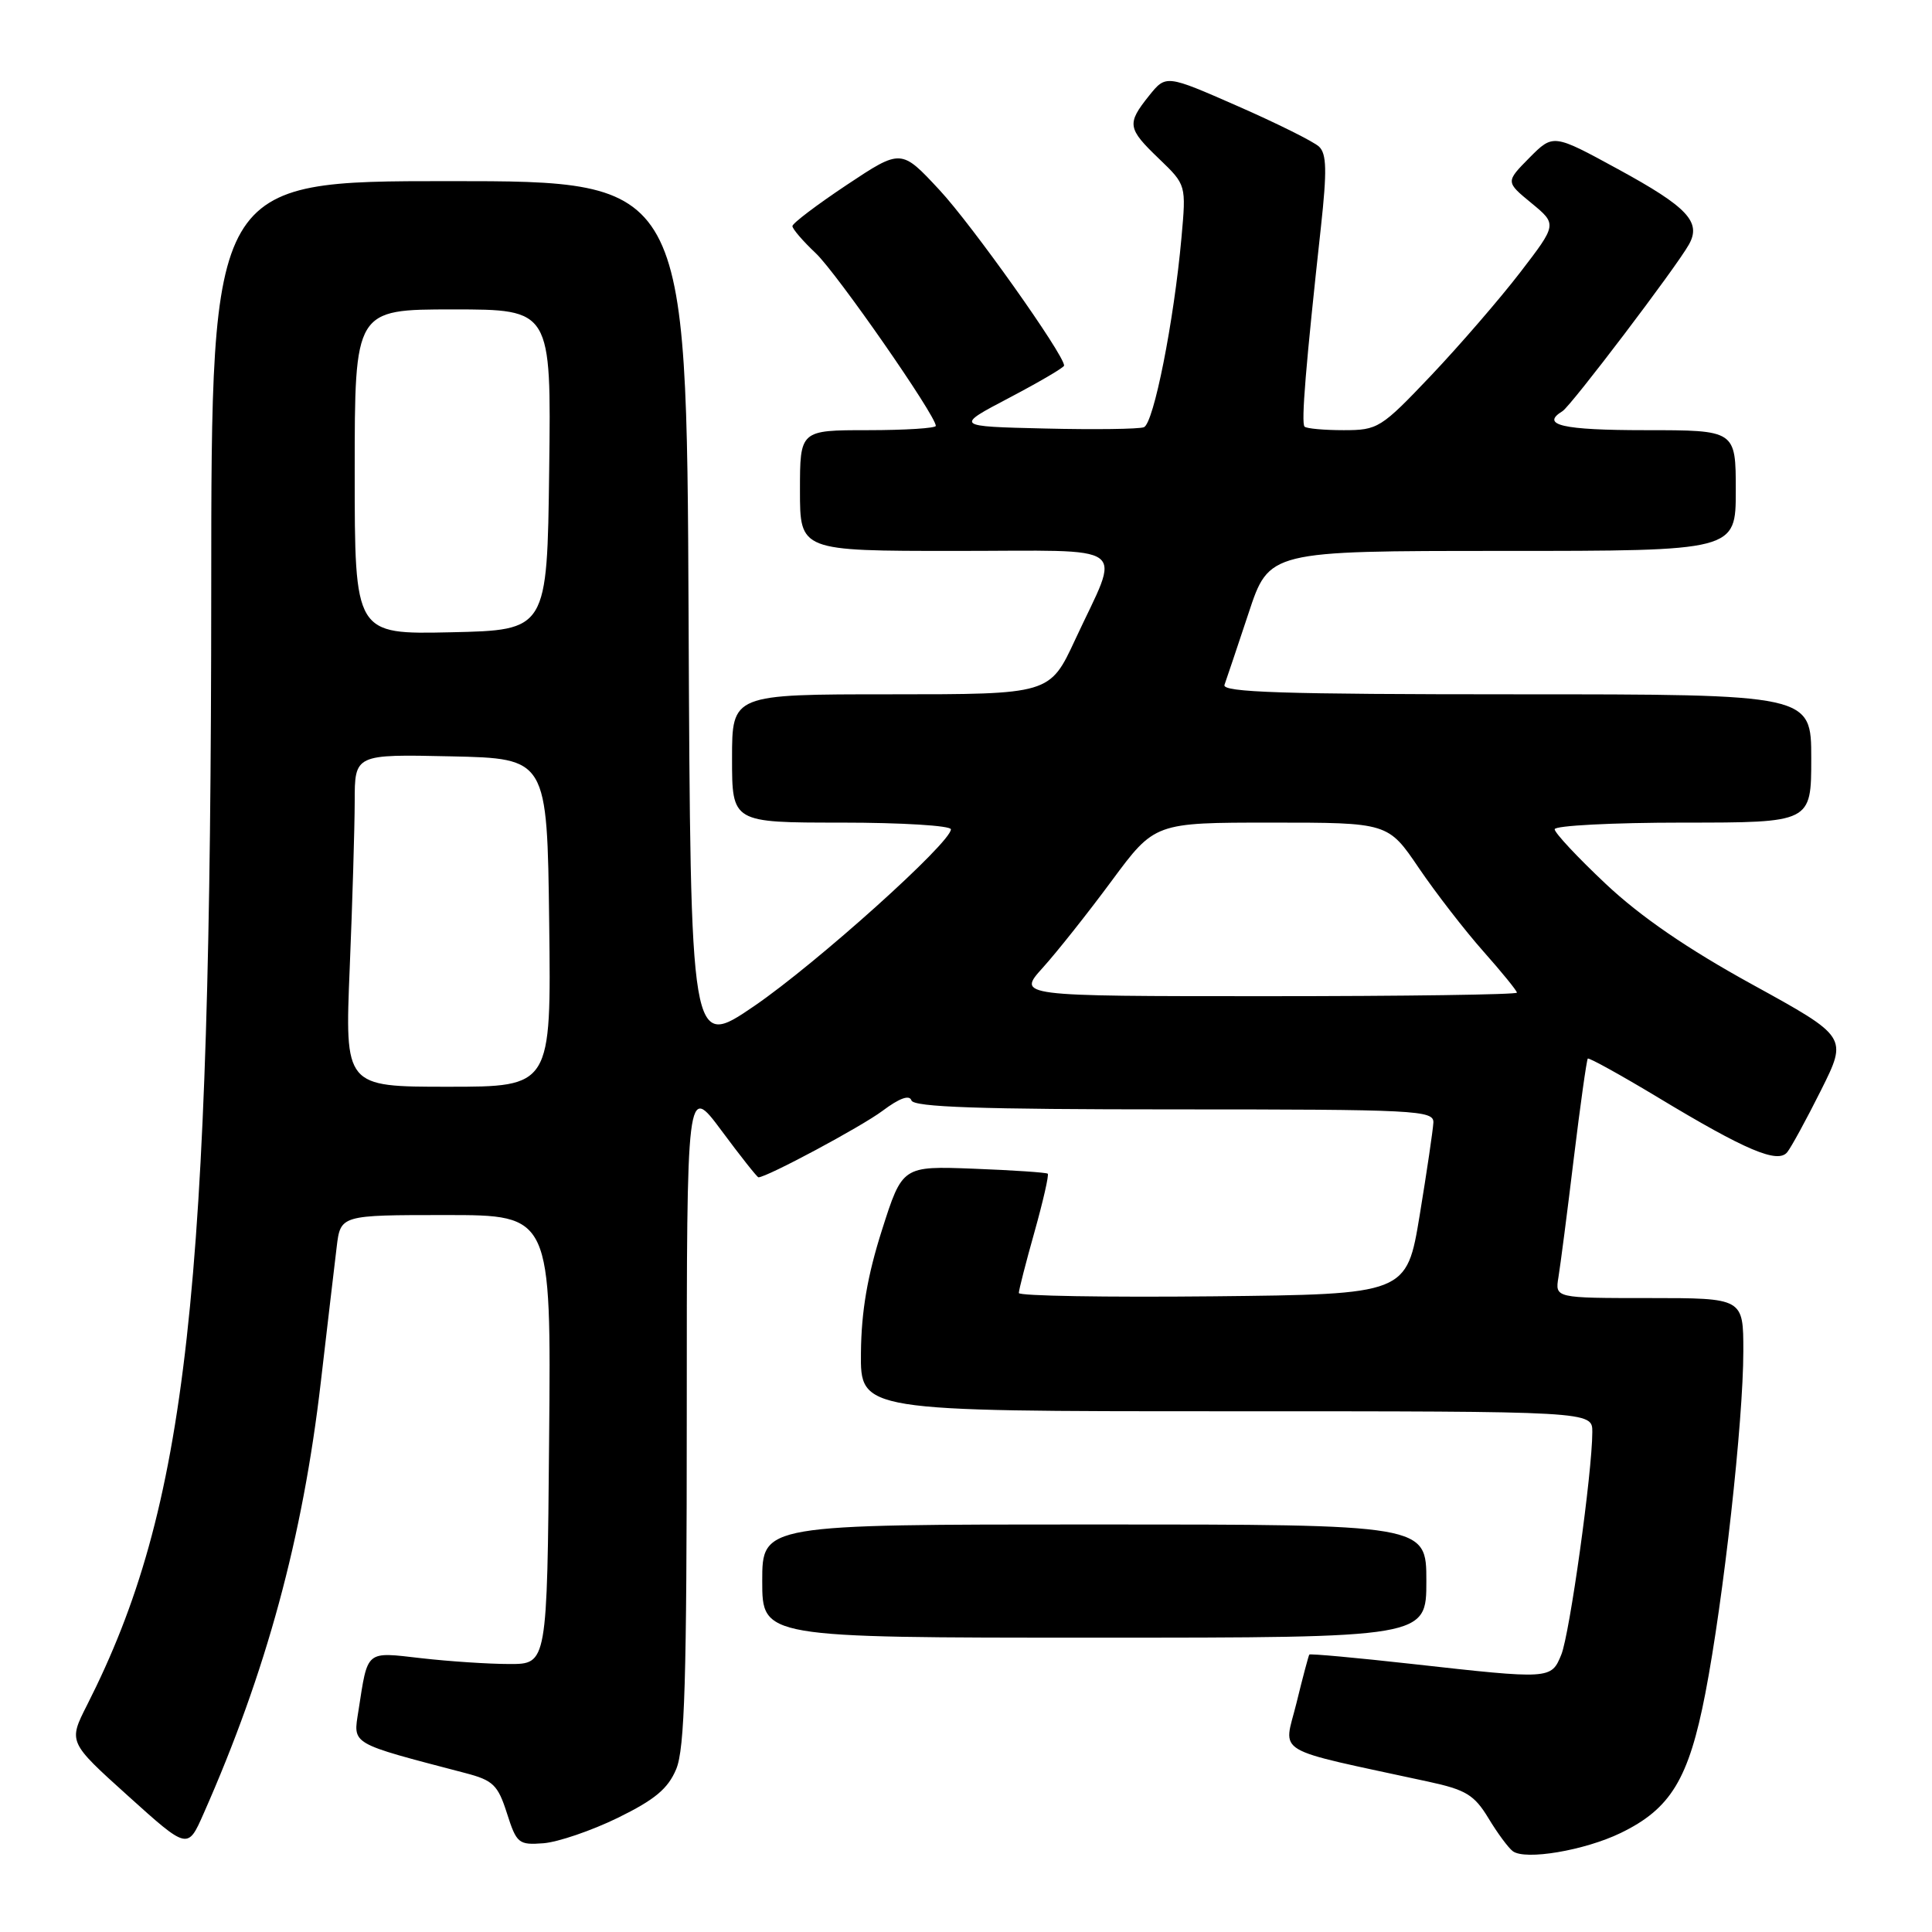 <?xml version="1.0" encoding="UTF-8" standalone="no"?>
<!DOCTYPE svg PUBLIC "-//W3C//DTD SVG 1.1//EN" "http://www.w3.org/Graphics/SVG/1.1/DTD/svg11.dtd" >
<svg xmlns="http://www.w3.org/2000/svg" xmlns:xlink="http://www.w3.org/1999/xlink" version="1.1" viewBox="0 0 256 256">
 <g >
 <path fill="currentColor"
d=" M 214.73 242.89 C 221.39 239.67 223.77 235.73 225.97 224.36 C 228.37 211.93 231.00 188.27 231.00 179.04 C 231.00 172.00 231.00 172.00 218.53 172.00 C 206.05 172.00 206.05 172.00 206.50 169.25 C 206.75 167.74 207.67 160.66 208.53 153.53 C 209.40 146.39 210.24 140.43 210.39 140.27 C 210.55 140.12 214.73 142.43 219.68 145.41 C 231.33 152.44 235.57 154.23 236.82 152.67 C 237.34 152.03 239.36 148.33 241.30 144.45 C 244.82 137.40 244.82 137.40 232.19 130.45 C 223.60 125.73 217.38 121.46 212.78 117.13 C 209.05 113.62 206.00 110.36 206.00 109.88 C 206.00 109.40 213.65 109.00 223.00 109.00 C 240.00 109.00 240.00 109.00 240.00 100.50 C 240.00 92.00 240.00 92.00 200.89 92.00 C 170.03 92.00 161.88 91.74 162.25 90.75 C 162.50 90.06 163.93 85.79 165.44 81.25 C 168.16 73.00 168.16 73.00 199.08 73.00 C 230.00 73.00 230.00 73.00 230.00 65.00 C 230.00 57.00 230.00 57.00 218.00 57.00 C 207.04 57.00 204.06 56.31 207.04 54.48 C 208.17 53.78 222.11 35.41 223.79 32.40 C 225.47 29.41 223.60 27.43 214.39 22.41 C 205.81 17.73 205.81 17.73 202.65 20.91 C 199.50 24.10 199.50 24.10 202.92 26.91 C 206.33 29.72 206.33 29.72 201.42 36.11 C 198.72 39.62 193.41 45.76 189.63 49.75 C 182.98 56.75 182.58 57.00 178.04 57.00 C 175.45 57.00 173.12 56.79 172.86 56.53 C 172.39 56.06 173.03 48.32 175.03 30.07 C 175.84 22.63 175.79 20.38 174.78 19.43 C 174.08 18.77 169.22 16.35 164.00 14.06 C 154.50 9.89 154.50 9.89 152.25 12.69 C 149.28 16.41 149.38 17.01 153.59 21.05 C 157.18 24.50 157.18 24.50 156.55 31.50 C 155.55 42.60 152.87 56.11 151.57 56.61 C 150.92 56.86 145.01 56.94 138.44 56.78 C 126.51 56.50 126.51 56.50 133.75 52.70 C 137.74 50.60 141.00 48.69 141.00 48.44 C 141.00 47.00 128.79 29.79 124.49 25.18 C 119.41 19.71 119.41 19.71 112.20 24.50 C 108.24 27.14 105.00 29.59 105.00 29.96 C 105.00 30.33 106.39 31.95 108.10 33.56 C 110.90 36.22 124.00 55.06 124.00 56.43 C 124.00 56.74 119.95 57.00 115.00 57.00 C 106.00 57.00 106.00 57.00 106.00 65.00 C 106.00 73.00 106.00 73.00 126.57 73.00 C 150.28 73.00 148.53 71.71 142.47 84.75 C 139.10 92.00 139.10 92.00 118.05 92.00 C 97.00 92.00 97.00 92.00 97.00 100.50 C 97.00 109.00 97.00 109.00 111.50 109.00 C 119.47 109.00 126.00 109.40 126.00 109.89 C 126.00 111.66 108.21 127.64 99.96 133.29 C 91.50 139.07 91.50 139.07 91.24 81.54 C 90.98 24.00 90.98 24.00 59.49 24.00 C 28.00 24.00 28.00 24.00 27.99 78.25 C 27.96 171.65 24.84 199.68 11.53 225.94 C 9.05 230.83 9.05 230.83 16.96 237.96 C 24.87 245.09 24.87 245.09 26.97 240.33 C 35.29 221.53 40.12 203.73 42.51 183.13 C 43.38 175.63 44.33 167.59 44.61 165.25 C 45.12 161.00 45.12 161.00 59.08 161.00 C 73.03 161.00 73.03 161.00 72.76 190.75 C 72.50 220.50 72.50 220.50 67.50 220.49 C 64.75 220.49 59.50 220.14 55.82 219.72 C 48.38 218.87 48.76 218.56 47.50 226.66 C 46.79 231.23 46.21 230.89 61.66 234.94 C 65.34 235.90 65.97 236.51 67.17 240.26 C 68.45 244.27 68.72 244.49 72.01 244.24 C 73.93 244.09 78.36 242.58 81.85 240.88 C 86.77 238.47 88.51 237.02 89.60 234.42 C 90.73 231.71 91.00 222.60 91.00 187.34 C 91.00 143.62 91.00 143.62 95.60 149.81 C 98.13 153.22 100.33 156.00 100.50 156.00 C 101.61 156.00 114.14 149.29 116.94 147.19 C 119.18 145.51 120.51 145.03 120.77 145.81 C 121.07 146.70 129.82 147.00 155.58 147.00 C 187.72 147.00 190.00 147.12 189.93 148.75 C 189.88 149.71 189.07 155.22 188.12 161.00 C 186.39 171.50 186.39 171.50 160.70 171.77 C 146.56 171.91 135.00 171.72 135.00 171.33 C 135.00 170.94 135.93 167.30 137.08 163.22 C 138.22 159.15 139.01 155.69 138.83 155.52 C 138.65 155.36 134.24 155.06 129.03 154.86 C 119.57 154.50 119.57 154.50 116.86 163.00 C 114.94 169.03 114.13 173.76 114.08 179.25 C 114.00 187.00 114.00 187.00 162.50 187.00 C 211.00 187.00 211.00 187.00 210.99 189.75 C 210.98 195.12 207.99 216.54 206.88 219.25 C 205.54 222.53 205.45 222.53 187.09 220.48 C 179.72 219.66 173.60 219.10 173.49 219.24 C 173.39 219.38 172.61 222.29 171.78 225.70 C 170.08 232.60 168.28 231.53 189.27 236.08 C 194.23 237.15 195.35 237.83 197.22 240.91 C 198.41 242.89 199.87 244.86 200.45 245.29 C 202.09 246.53 209.95 245.20 214.73 242.89 Z  M 189.00 209.50 C 189.00 202.00 189.00 202.00 145.00 202.00 C 101.00 202.00 101.00 202.00 101.00 209.50 C 101.00 217.00 101.00 217.00 145.00 217.00 C 189.00 217.00 189.00 217.00 189.00 209.50 Z  M 46.34 128.25 C 46.70 119.59 46.99 109.67 47.00 106.22 C 47.00 99.94 47.00 99.94 59.75 100.22 C 72.50 100.50 72.50 100.50 72.77 122.25 C 73.04 144.00 73.04 144.00 59.36 144.00 C 45.69 144.00 45.69 144.00 46.34 128.25 Z  M 138.18 128.22 C 140.05 126.15 144.16 120.97 147.30 116.72 C 153.01 109.00 153.01 109.00 168.47 109.00 C 183.93 109.00 183.93 109.00 188.02 115.04 C 190.28 118.36 194.12 123.32 196.56 126.07 C 199.00 128.82 201.00 131.28 201.00 131.53 C 201.00 131.79 186.10 132.00 167.88 132.00 C 134.77 132.00 134.77 132.00 138.18 128.22 Z  M 47.00 62.53 C 47.00 41.00 47.00 41.00 60.02 41.00 C 73.04 41.00 73.04 41.00 72.77 62.25 C 72.50 83.50 72.50 83.50 59.75 83.78 C 47.00 84.06 47.00 84.06 47.00 62.53 Z "/>
</g>
</svg>